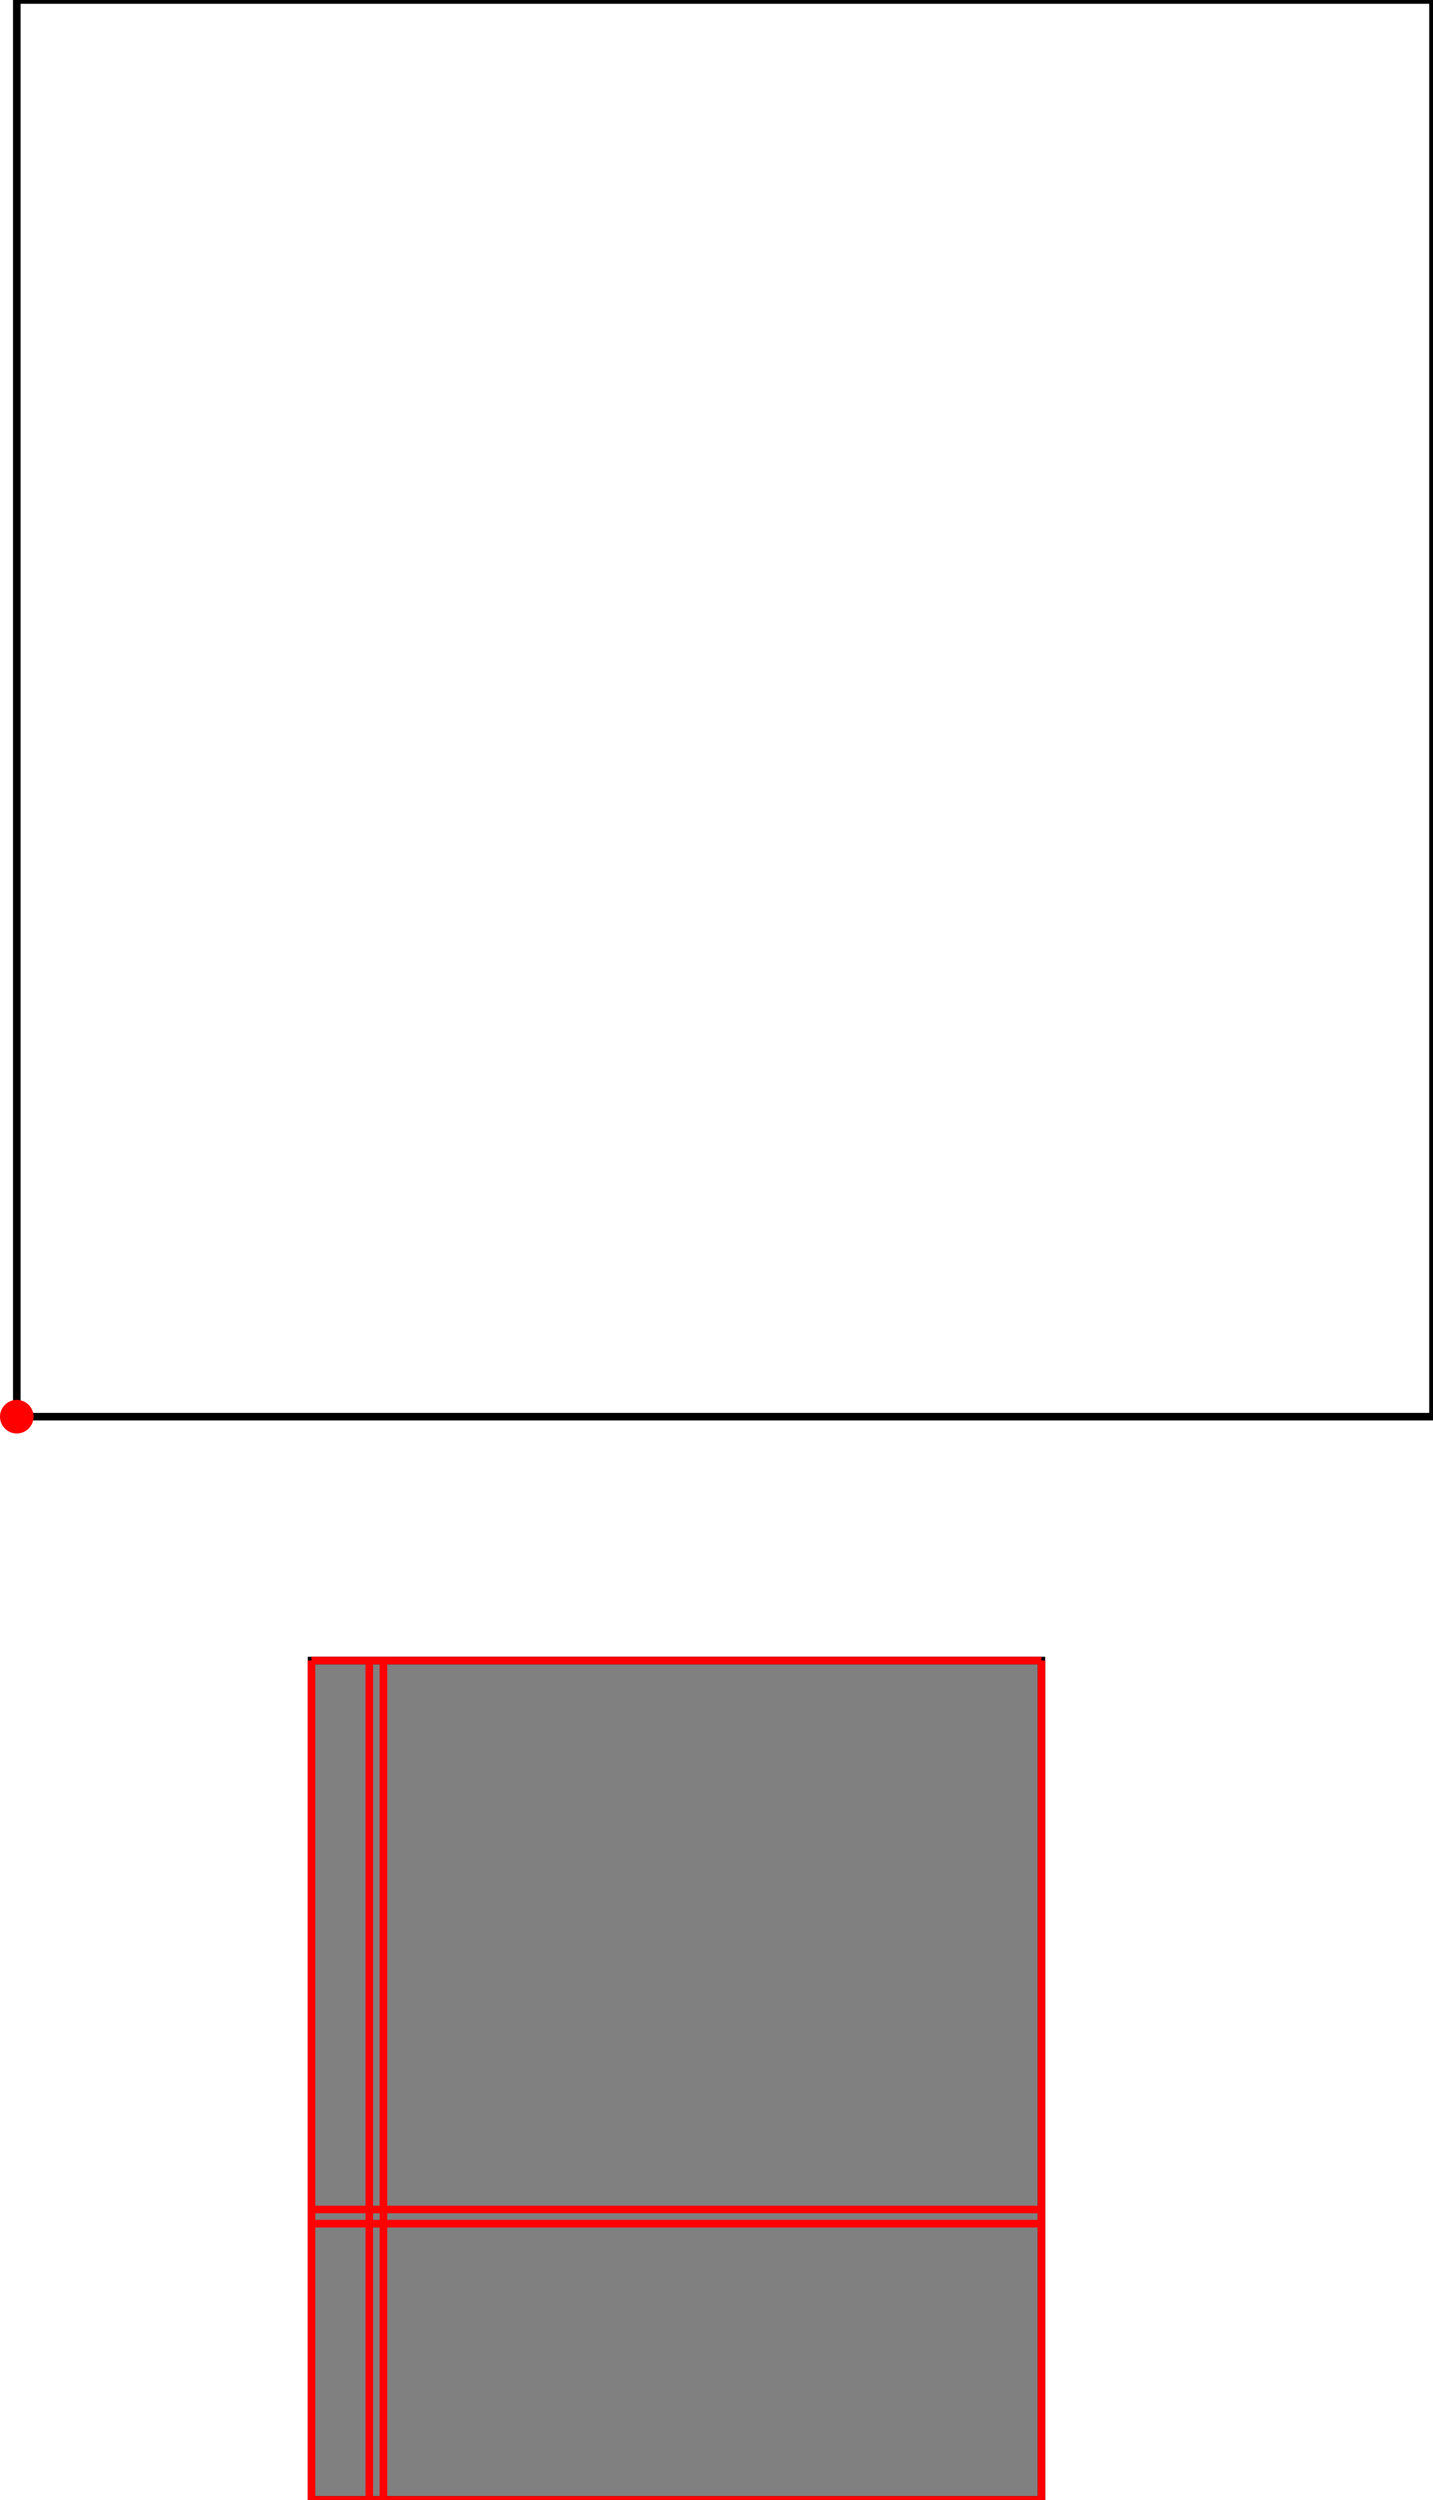 <?xml version="1.0" encoding="UTF-8"?>
<!DOCTYPE svg PUBLIC "-//W3C//DTD SVG 1.1//EN"
    "http://www.w3.org/Graphics/SVG/1.1/DTD/svg11.dtd"><svg xmlns="http://www.w3.org/2000/svg" height="871.99" stroke-opacity="1" viewBox="0 0 500 872" font-size="1" width="500" xmlns:xlink="http://www.w3.org/1999/xlink" stroke="rgb(0,0,0)" version="1.1"><defs></defs><g stroke-linejoin="miter" stroke-opacity="1.0" fill-opacity="0.0" stroke="rgb(0,0,0)" stroke-width="2.641" fill="rgb(0,0,0)" stroke-linecap="butt" stroke-miterlimit="10.0"><path d="M 500,494.144 l -0,-494.144 h -494.144 l -0,494.144 Z"/></g><g stroke-linejoin="miter" stroke-opacity="1.0" fill-opacity="1.0" stroke="rgb(0,0,0)" stroke-width="2.641" fill="rgb(128,128,128)" stroke-linecap="butt" stroke-miterlimit="10.0"><path d="M 108.686,871.99 h 254.682 v -292.784 h -254.682 v 292.784 Z"/></g><g stroke-linejoin="miter" stroke-opacity="1.0" fill-opacity="1.0" stroke="rgb(0,0,0)" stroke-width="0.0" fill="rgb(255,0,0)" stroke-linecap="butt" stroke-miterlimit="10.0"><path d="M 11.711,494.144 c 0,-3.234 -2.622,-5.856 -5.856 -5.856c -3.234,-0 -5.856,2.622 -5.856 5.856c -0,3.234 2.622,5.856 5.856 5.856c 3.234,0 5.856,-2.622 5.856 -5.856Z"/></g><g stroke-linejoin="miter" stroke-opacity="1.0" fill-opacity="0.0" stroke="rgb(255,0,0)" stroke-width="2.641" fill="rgb(0,0,0)" stroke-linecap="butt" stroke-miterlimit="10.0"><path d="M 363.368,871.99 v -292.784 "/></g><g stroke-linejoin="miter" stroke-opacity="1.0" fill-opacity="0.0" stroke="rgb(255,0,0)" stroke-width="2.641" fill="rgb(0,0,0)" stroke-linecap="butt" stroke-miterlimit="10.0"><path d="M 133.788,871.99 v -292.784 "/></g><g stroke-linejoin="miter" stroke-opacity="1.0" fill-opacity="0.0" stroke="rgb(255,0,0)" stroke-width="2.641" fill="rgb(0,0,0)" stroke-linecap="butt" stroke-miterlimit="10.0"><path d="M 128.847,871.99 v -292.784 "/></g><g stroke-linejoin="miter" stroke-opacity="1.0" fill-opacity="0.0" stroke="rgb(255,0,0)" stroke-width="2.641" fill="rgb(0,0,0)" stroke-linecap="butt" stroke-miterlimit="10.0"><path d="M 108.686,871.99 v -292.784 "/></g><g stroke-linejoin="miter" stroke-opacity="1.0" fill-opacity="0.0" stroke="rgb(255,0,0)" stroke-width="2.641" fill="rgb(0,0,0)" stroke-linecap="butt" stroke-miterlimit="10.0"><path d="M 108.686,579.205 h 254.682 "/></g><g stroke-linejoin="miter" stroke-opacity="1.0" fill-opacity="0.0" stroke="rgb(255,0,0)" stroke-width="2.641" fill="rgb(0,0,0)" stroke-linecap="butt" stroke-miterlimit="10.0"><path d="M 108.686,770.683 h 254.682 "/></g><g stroke-linejoin="miter" stroke-opacity="1.0" fill-opacity="0.0" stroke="rgb(255,0,0)" stroke-width="2.641" fill="rgb(0,0,0)" stroke-linecap="butt" stroke-miterlimit="10.0"><path d="M 108.686,775.624 h 254.682 "/></g><g stroke-linejoin="miter" stroke-opacity="1.0" fill-opacity="0.0" stroke="rgb(255,0,0)" stroke-width="2.641" fill="rgb(0,0,0)" stroke-linecap="butt" stroke-miterlimit="10.0"><path d="M 108.686,871.99 h 254.682 "/></g></svg>